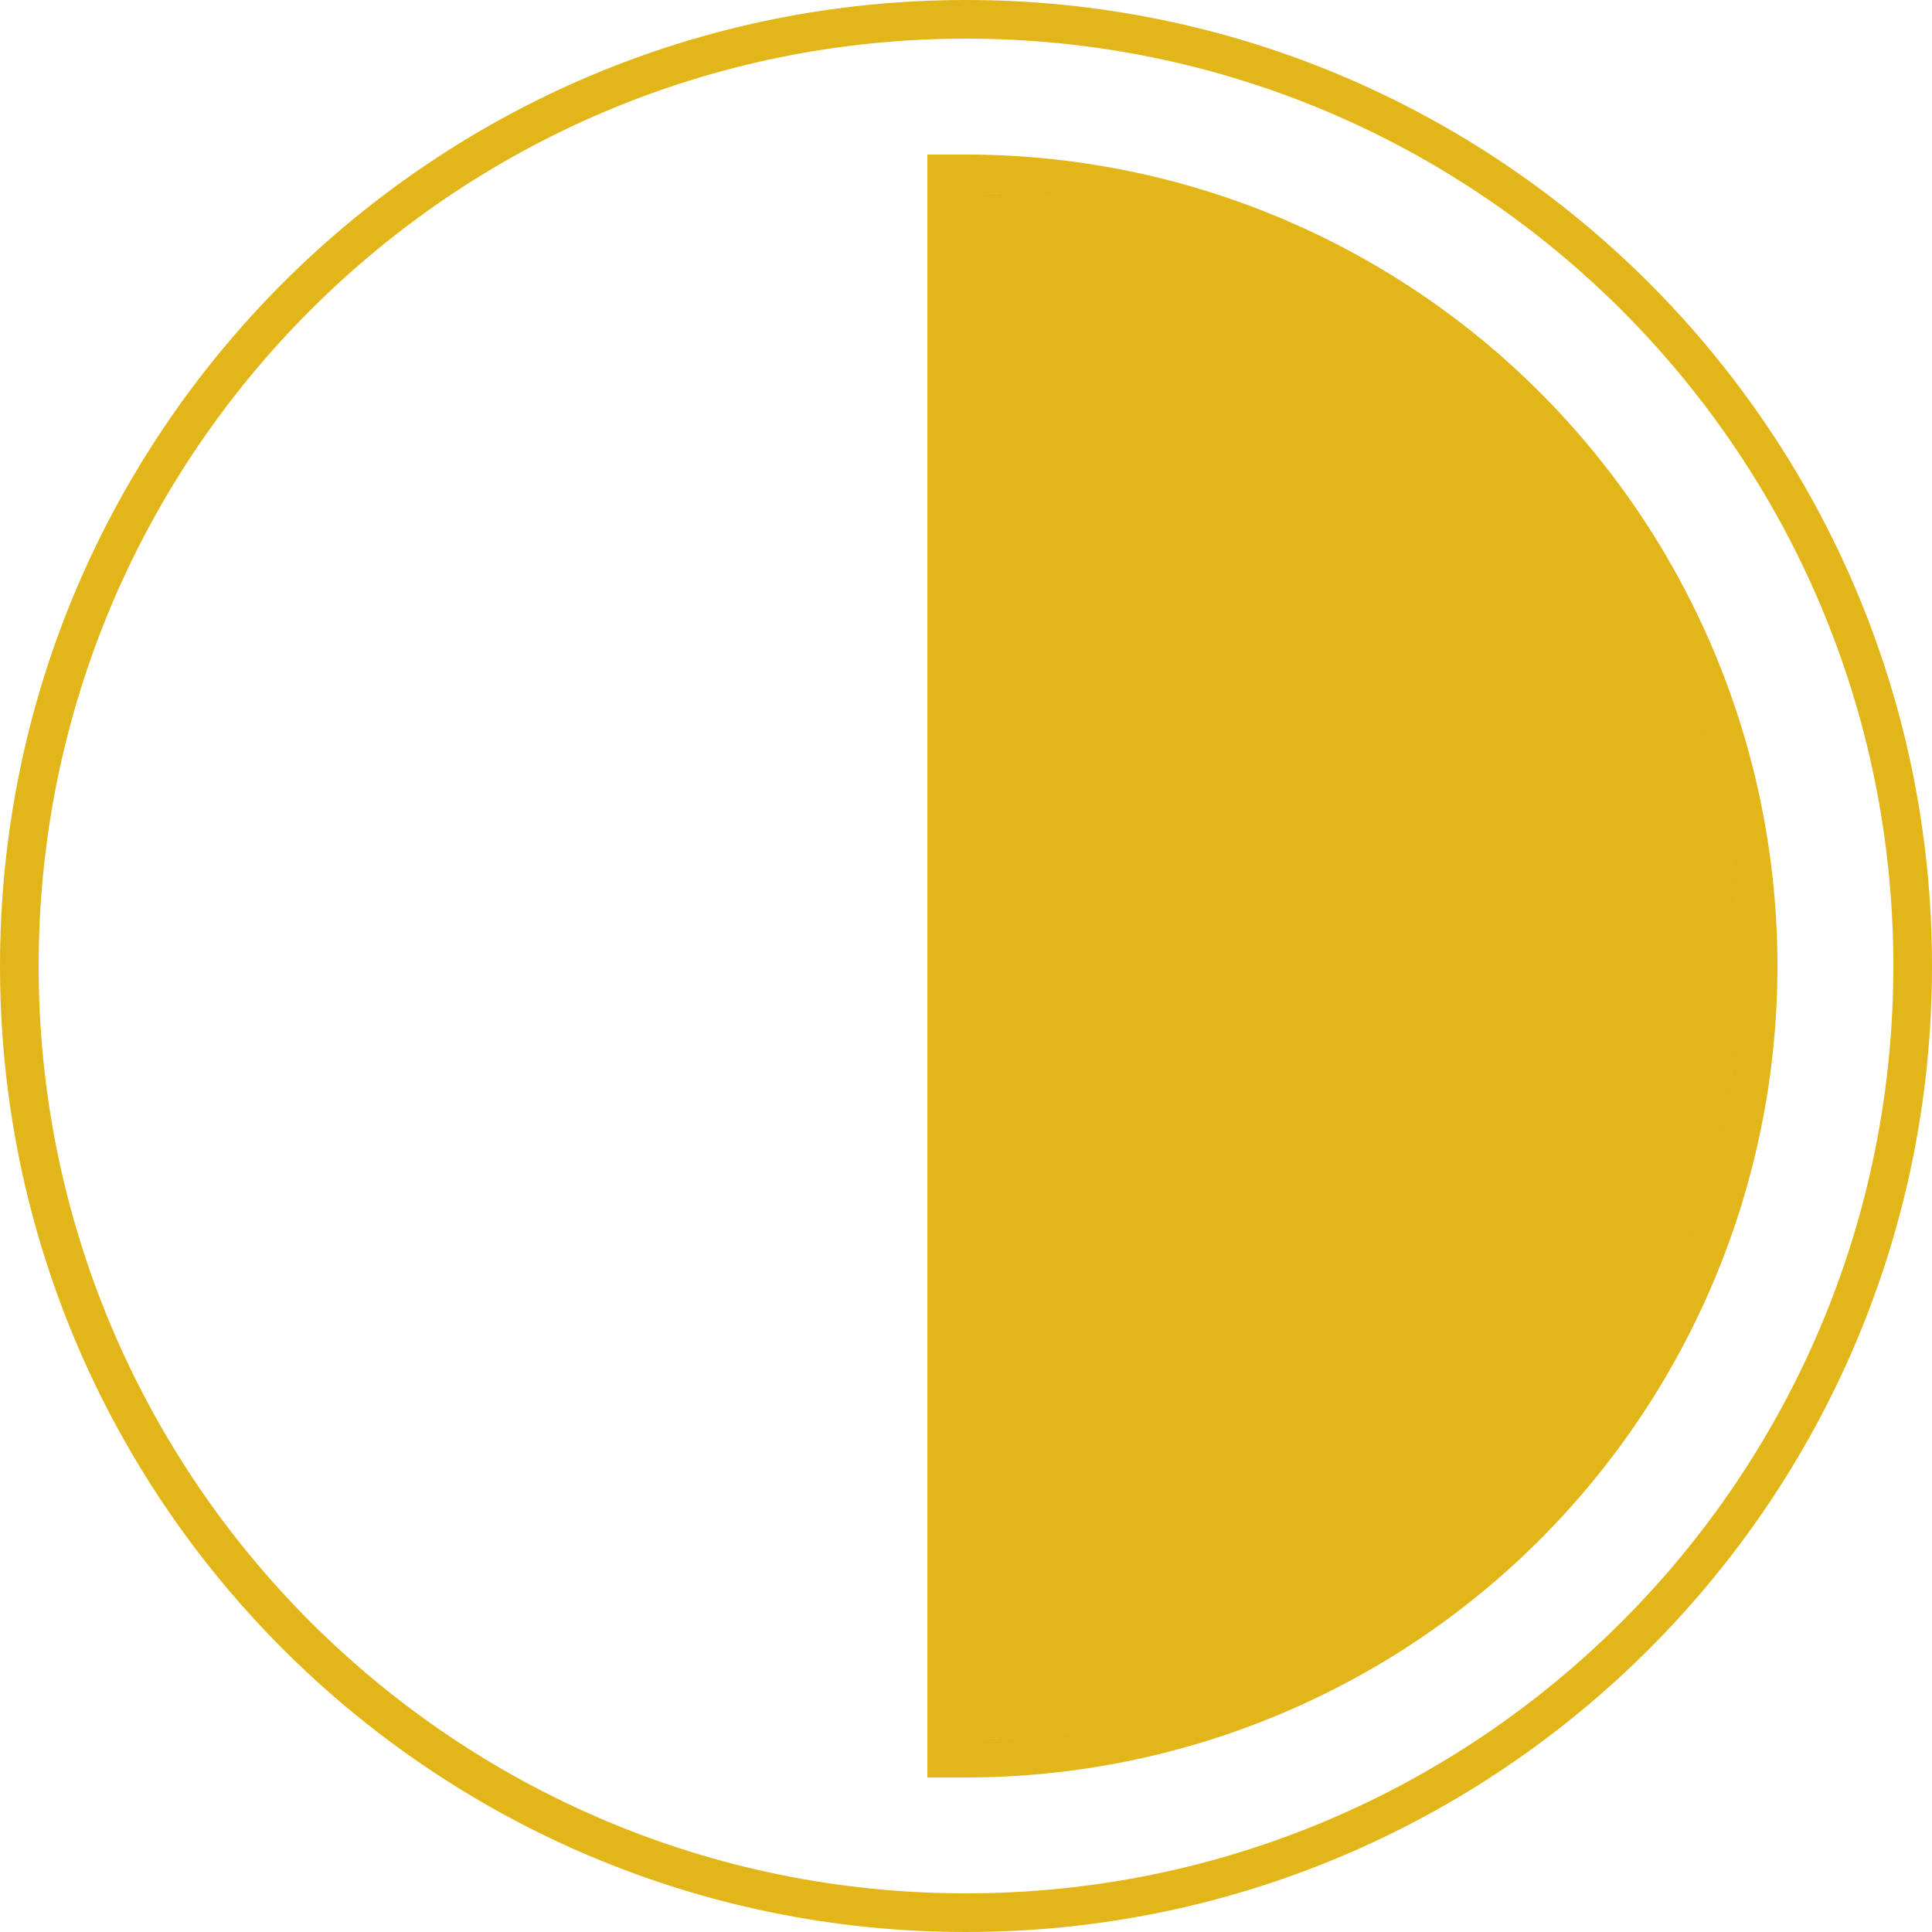 <svg width="100" height="100" viewBox="0 0 100 100" fill="none" xmlns="http://www.w3.org/2000/svg">
<path d="M50 90C60.609 90 70.783 85.786 78.284 78.284C85.786 70.783 90 60.609 90 50C90 39.391 85.786 29.217 78.284 21.716C70.783 14.214 60.609 10 50 10L50 90Z" fill="#E2B618"/>
<path d="M49 90V91H50C60.874 91 71.302 86.68 78.991 78.991C86.68 71.302 91 60.874 91 50C91 39.126 86.68 28.698 78.991 21.009C71.302 13.32 60.874 9 50 9H49V10L49 90ZM99 50C99 77.062 77.062 99 50 99C22.938 99 1 77.062 1 50C1 22.938 22.938 1 50 1C77.062 1 99 22.938 99 50ZM77.577 77.577C70.499 84.655 60.981 88.731 51 88.987L51 11.013C60.981 11.268 70.499 15.345 77.577 22.423C84.891 29.737 89 39.657 89 50C89 60.343 84.891 70.263 77.577 77.577Z" stroke="#E2B618" stroke-width="2"/>
</svg>
